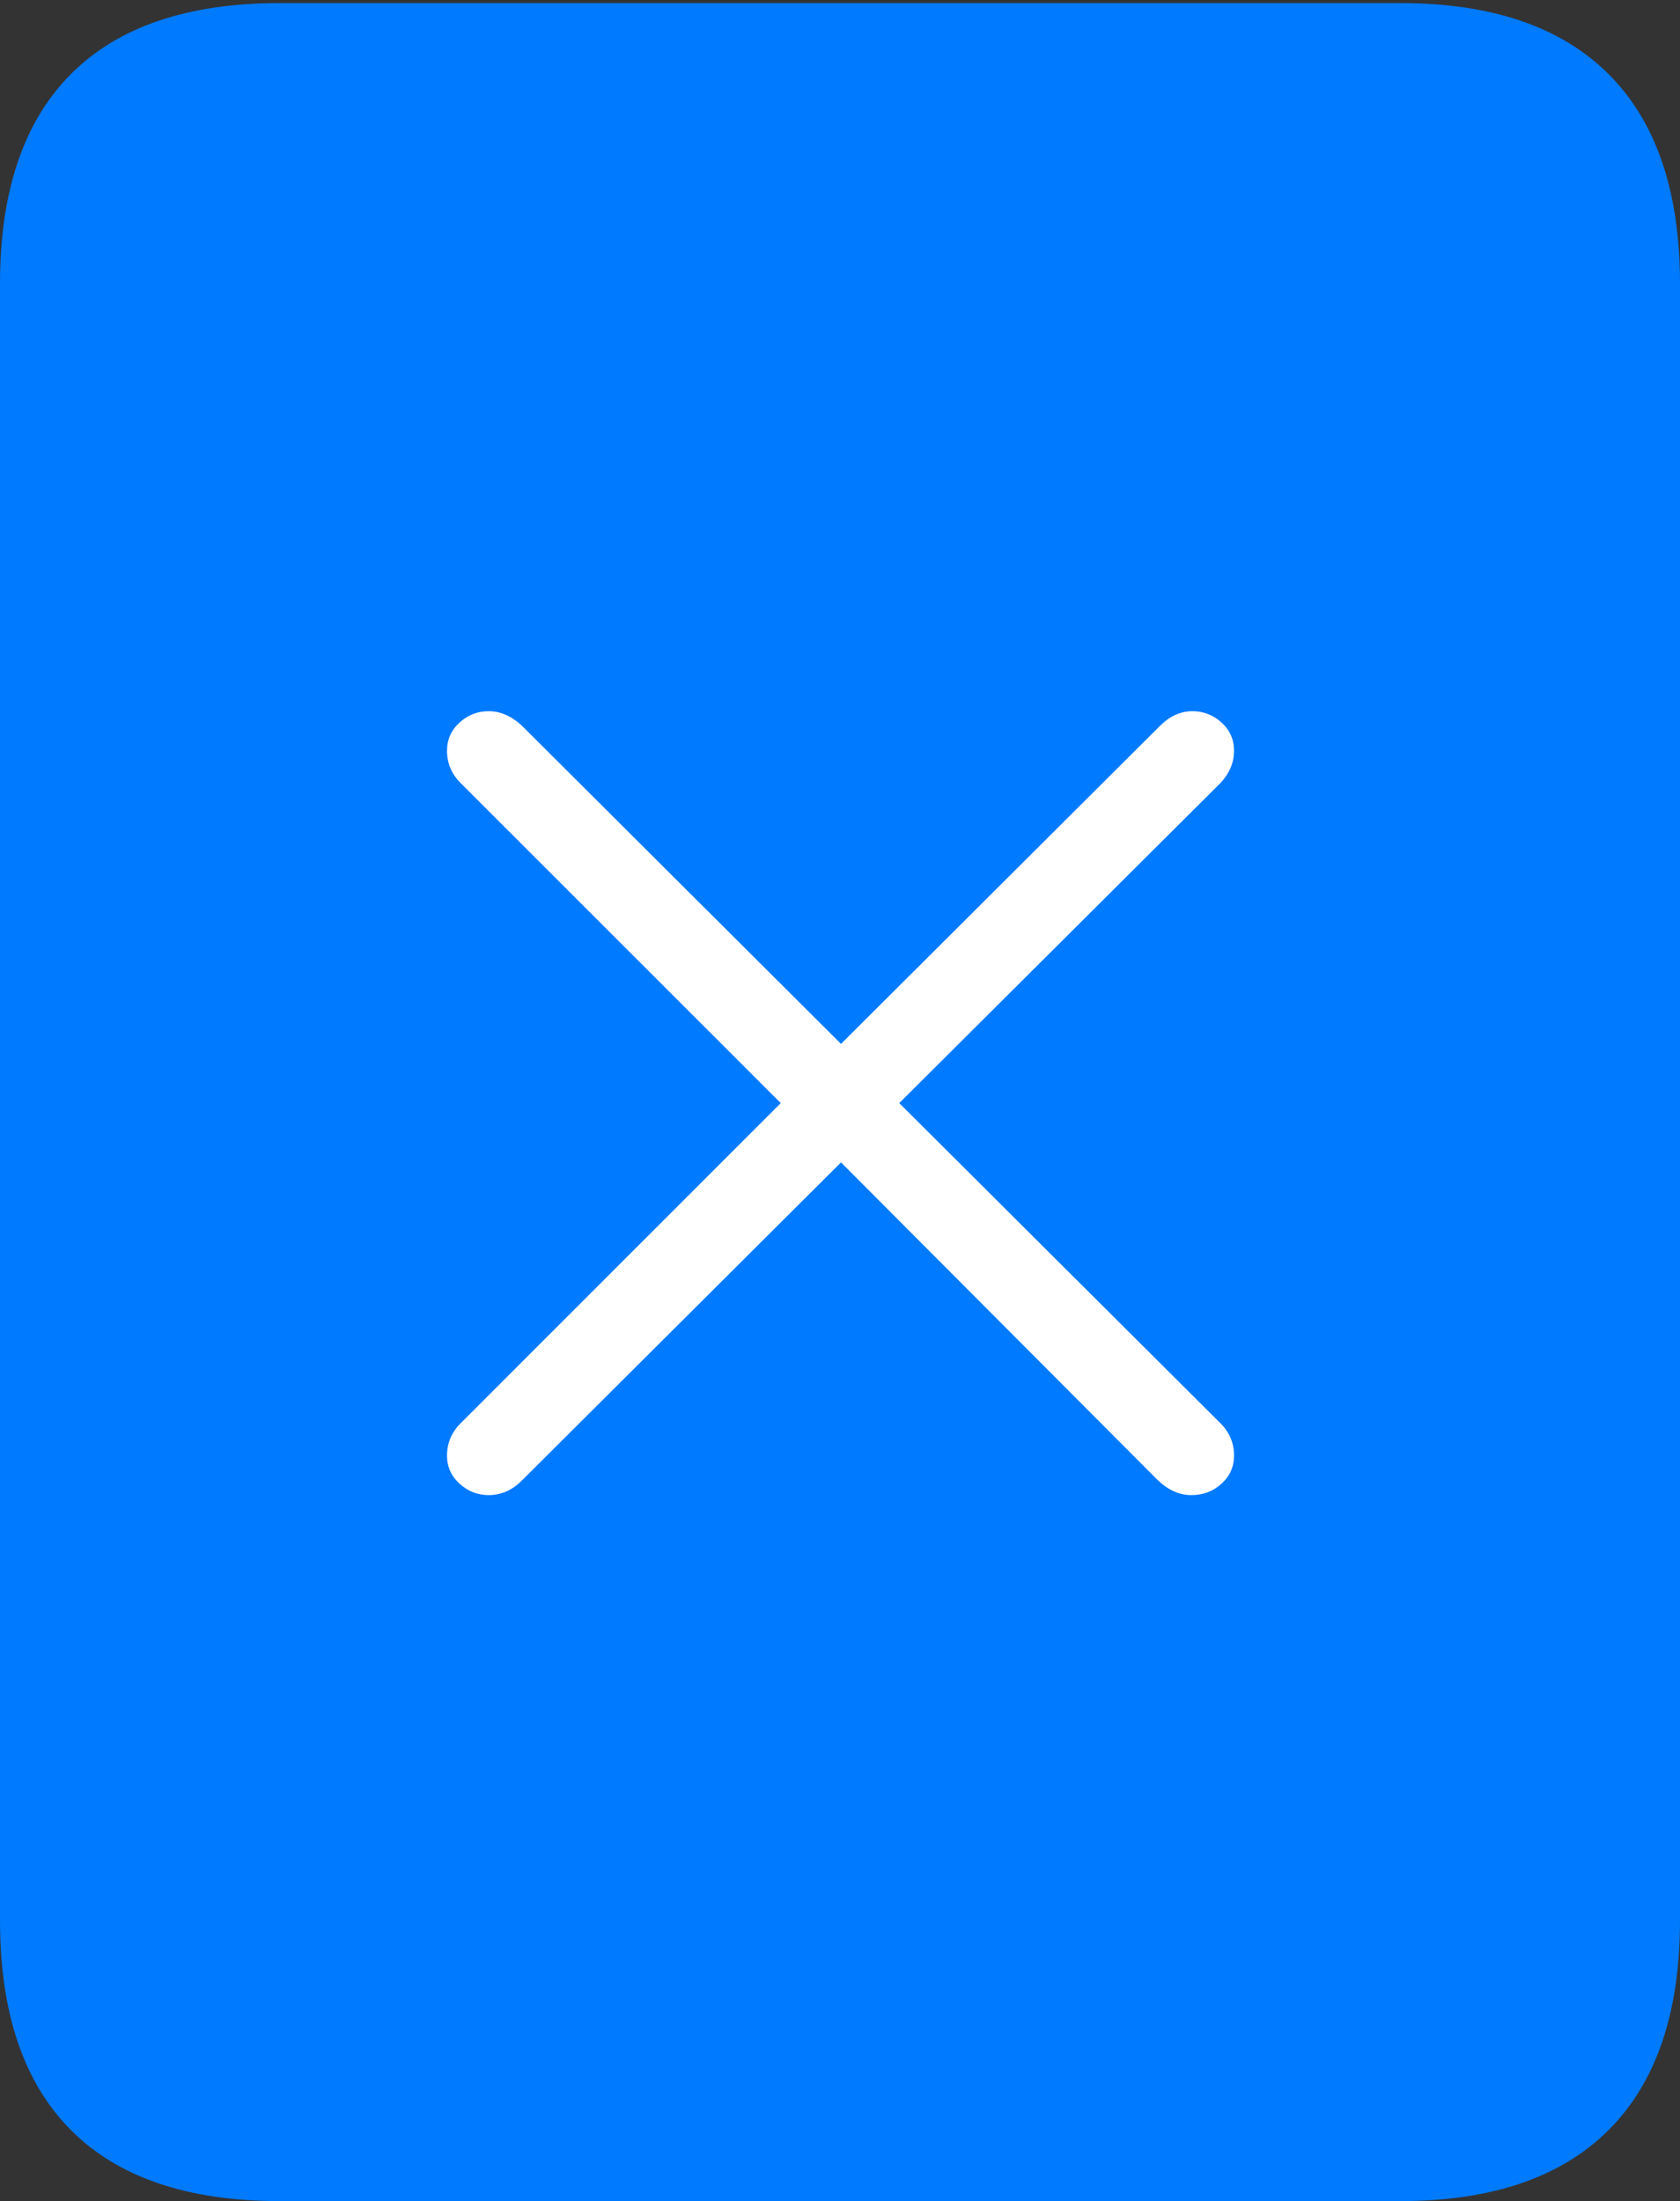 <?xml version="1.0" encoding="UTF-8"?>
<!--Generator: Apple Native CoreSVG 175-->
<!DOCTYPE svg
PUBLIC "-//W3C//DTD SVG 1.1//EN"
       "http://www.w3.org/Graphics/SVG/1.1/DTD/svg11.dtd">
<svg version="1.1" xmlns="http://www.w3.org/2000/svg" xmlns:xlink="http://www.w3.org/1999/xlink" width="15.781" height="20.674">
 <rect width="100%" height="100%" fill="#333333" stroke="none"/>
 <g>
  <rect height="20.674" opacity="0" width="15.781" x="0" y="0"/>
  <path d="M0 18.037Q0 19.336 0.664 20.005Q1.328 20.674 2.627 20.674L13.154 20.674Q14.443 20.674 15.112 20.005Q15.781 19.336 15.781 18.037L15.781 2.666Q15.781 1.367 15.112 0.698Q14.443 0.029 13.154 0.029L2.627 0.029Q1.328 0.029 0.664 0.698Q0 1.367 0 2.666Z" fill="#007aff"/>
  <path d="M4.59 14.043Q4.434 14.043 4.316 13.935Q4.199 13.828 4.199 13.672Q4.199 13.496 4.326 13.369L7.334 10.361L4.326 7.354Q4.199 7.227 4.199 7.051Q4.199 6.895 4.316 6.787Q4.434 6.68 4.59 6.68Q4.756 6.68 4.902 6.816L7.9 9.805L10.898 6.816Q11.035 6.68 11.201 6.68Q11.357 6.68 11.475 6.787Q11.592 6.895 11.592 7.051Q11.592 7.217 11.465 7.354L8.447 10.361L11.465 13.369Q11.592 13.496 11.592 13.672Q11.592 13.828 11.475 13.935Q11.357 14.043 11.191 14.043Q11.025 14.043 10.879 13.906L7.9 10.918L4.902 13.906Q4.766 14.043 4.59 14.043Z" fill="#ffffff"/>
 </g>
</svg>

